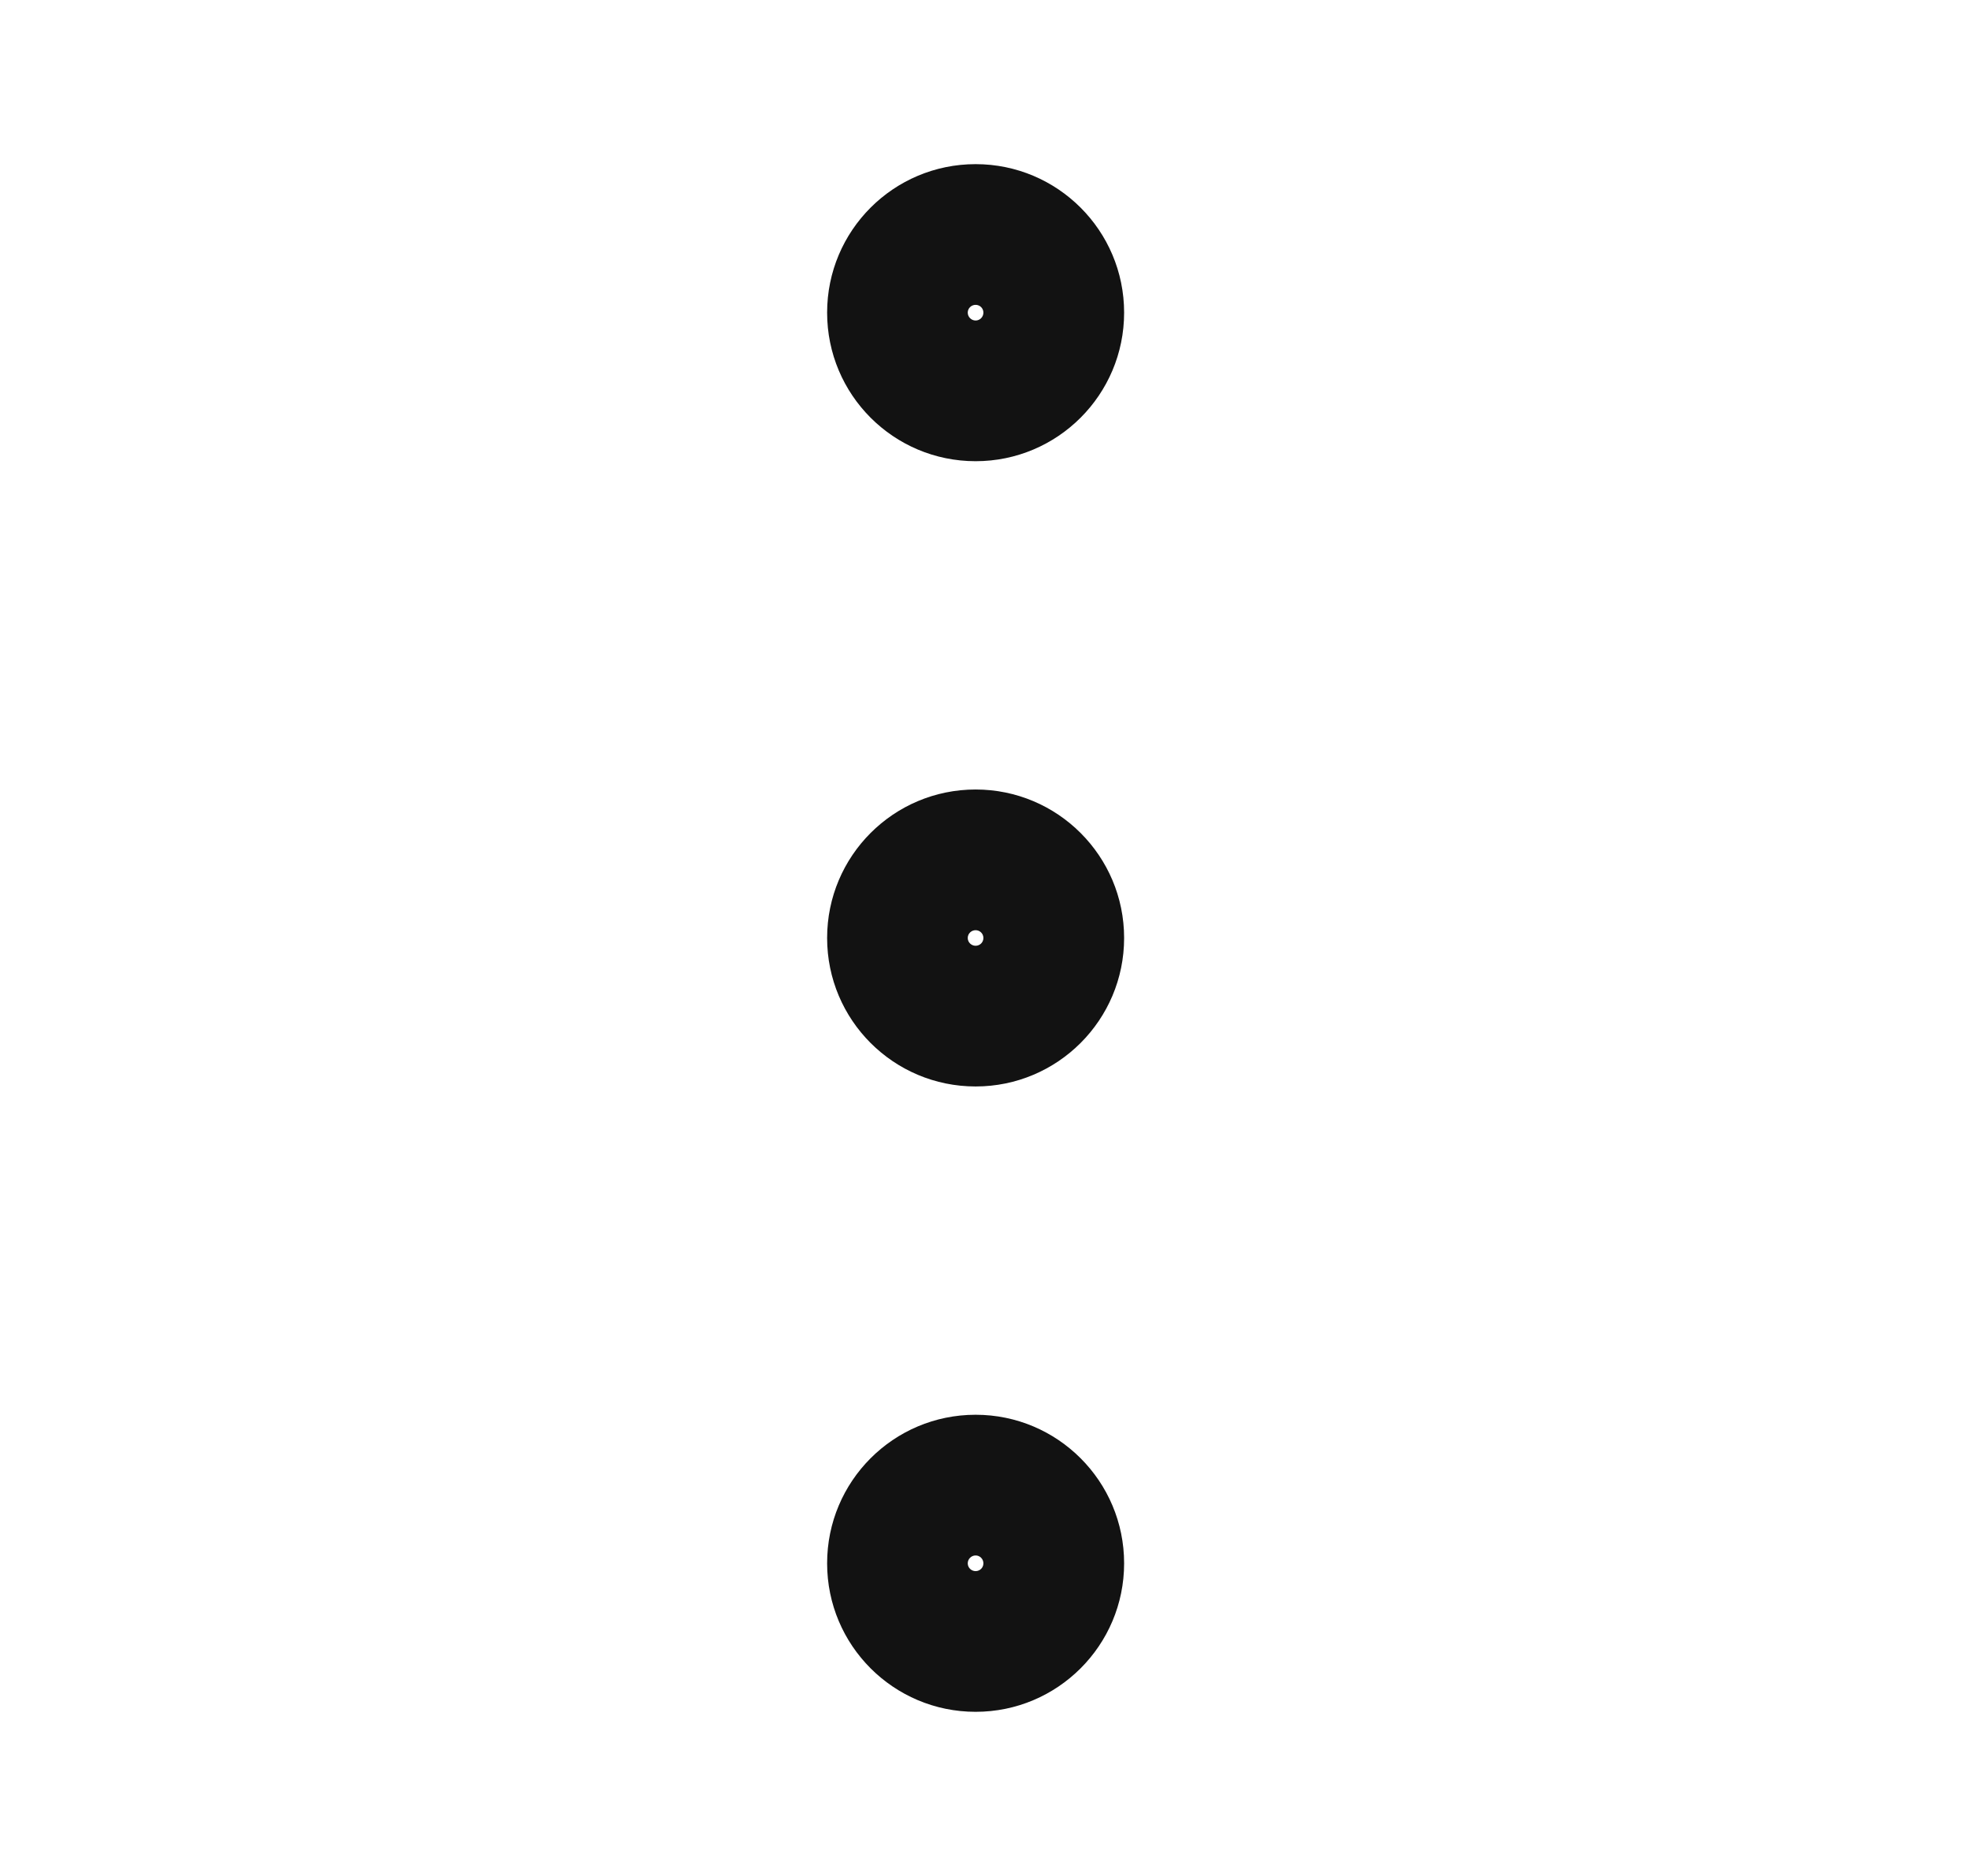 <svg width="21" height="20" viewBox="0 0 21 20" fill="none" xmlns="http://www.w3.org/2000/svg">
<path fill-rule="evenodd" clip-rule="evenodd" d="M10.316 16.667C10.316 16.713 10.354 16.75 10.4 16.75C10.446 16.75 10.483 16.713 10.483 16.667C10.483 16.621 10.446 16.583 10.4 16.583C10.354 16.583 10.316 16.621 10.316 16.667ZM10.4 18.25C9.525 18.25 8.817 17.541 8.817 16.667C8.817 15.792 9.525 15.083 10.4 15.083C11.274 15.083 11.983 15.792 11.983 16.667C11.983 17.541 11.274 18.25 10.4 18.25ZM10.316 10C10.316 10.046 10.354 10.083 10.4 10.083C10.446 10.083 10.483 10.046 10.483 10C10.483 9.954 10.446 9.917 10.4 9.917C10.354 9.917 10.316 9.954 10.316 10ZM10.4 11.583C9.525 11.583 8.817 10.874 8.817 10C8.817 9.126 9.525 8.417 10.4 8.417C11.274 8.417 11.983 9.126 11.983 10C11.983 10.874 11.274 11.583 10.4 11.583ZM10.316 3.333C10.316 3.379 10.354 3.417 10.4 3.417C10.446 3.417 10.483 3.379 10.483 3.333C10.483 3.287 10.446 3.25 10.4 3.25C10.354 3.25 10.316 3.287 10.316 3.333ZM10.4 4.917C9.525 4.917 8.817 4.208 8.817 3.333C8.817 2.459 9.525 1.75 10.4 1.75C11.274 1.75 11.983 2.459 11.983 3.333C11.983 4.208 11.274 4.917 10.4 4.917Z" fill="#121212"/>
</svg>
